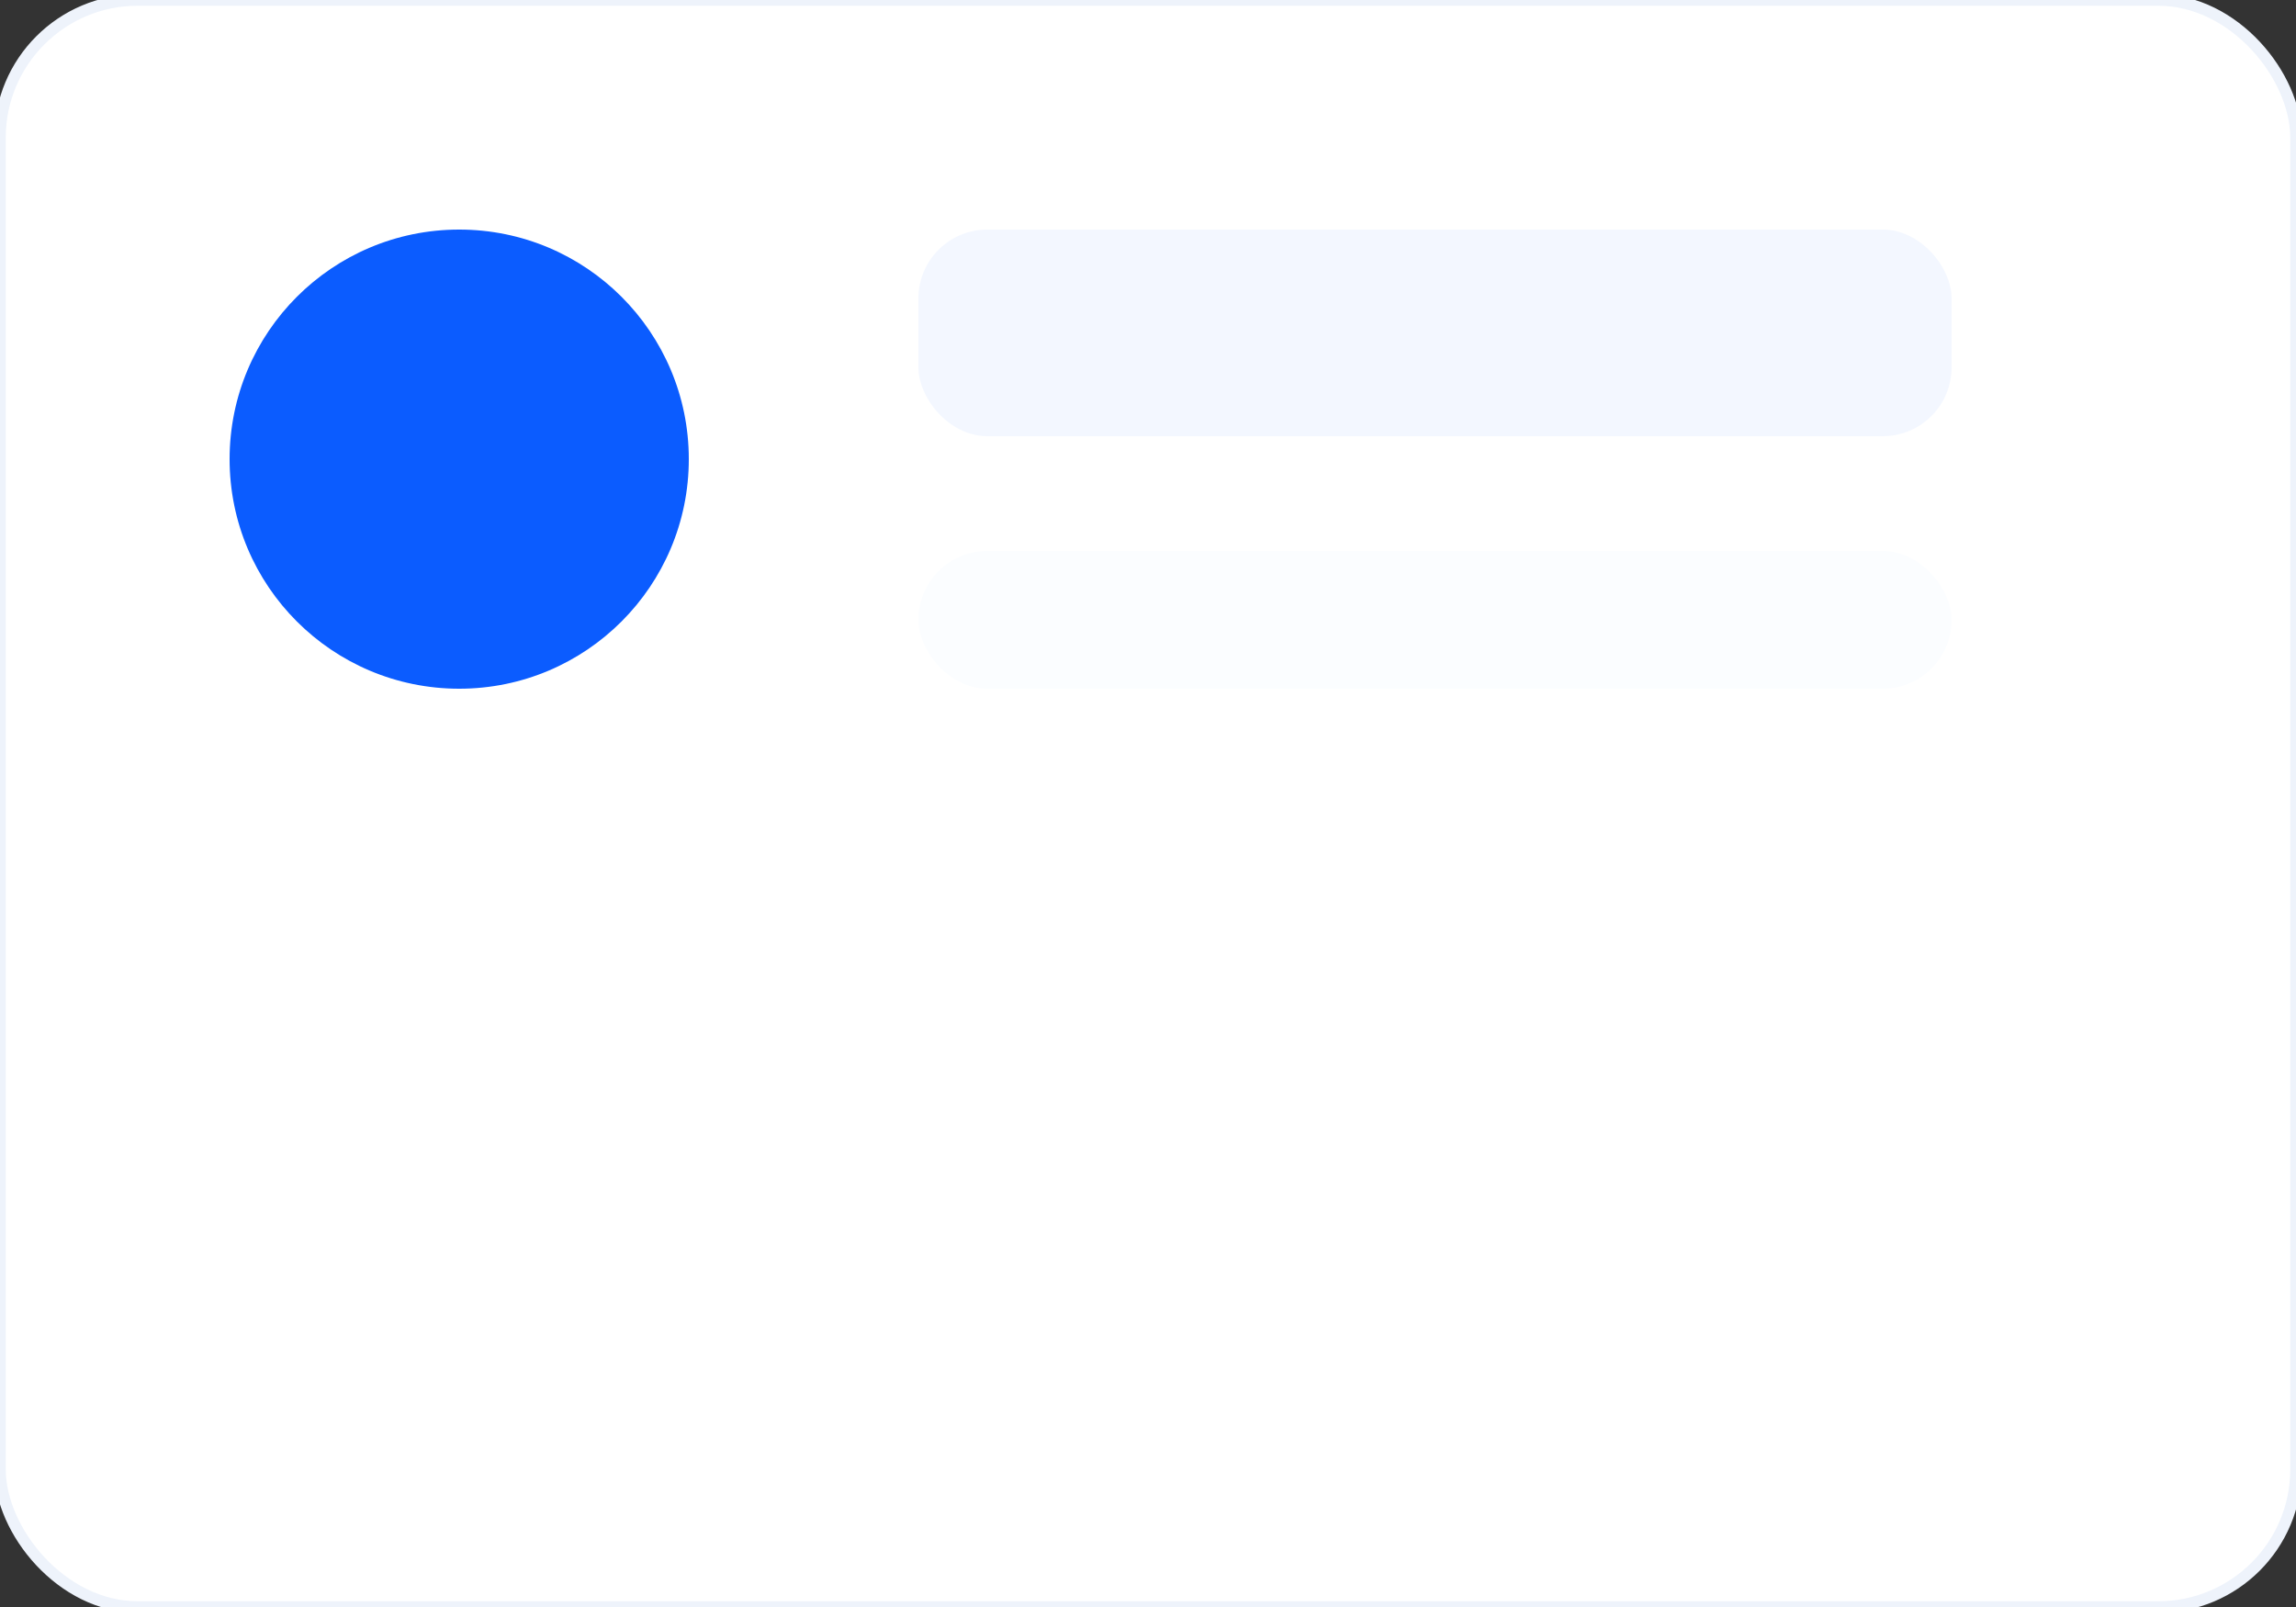 <svg xmlns="http://www.w3.org/2000/svg" viewBox="0 0 200 140">
  <rect x="0" y="0" width="200" height="140" fill="#333333" stroke="none"/>
  <rect width="200" height="140" rx="12" fill="#fff" stroke="#eef3fb"/>
  <circle cx="40" cy="40" r="20" fill="#0b5cff"/>
  <rect x="80" y="20" width="90" height="18" rx="6" fill="#f3f7ff"/>
  <rect x="80" y="48" width="90" height="12" rx="6" fill="#fbfdff"/>
</svg>